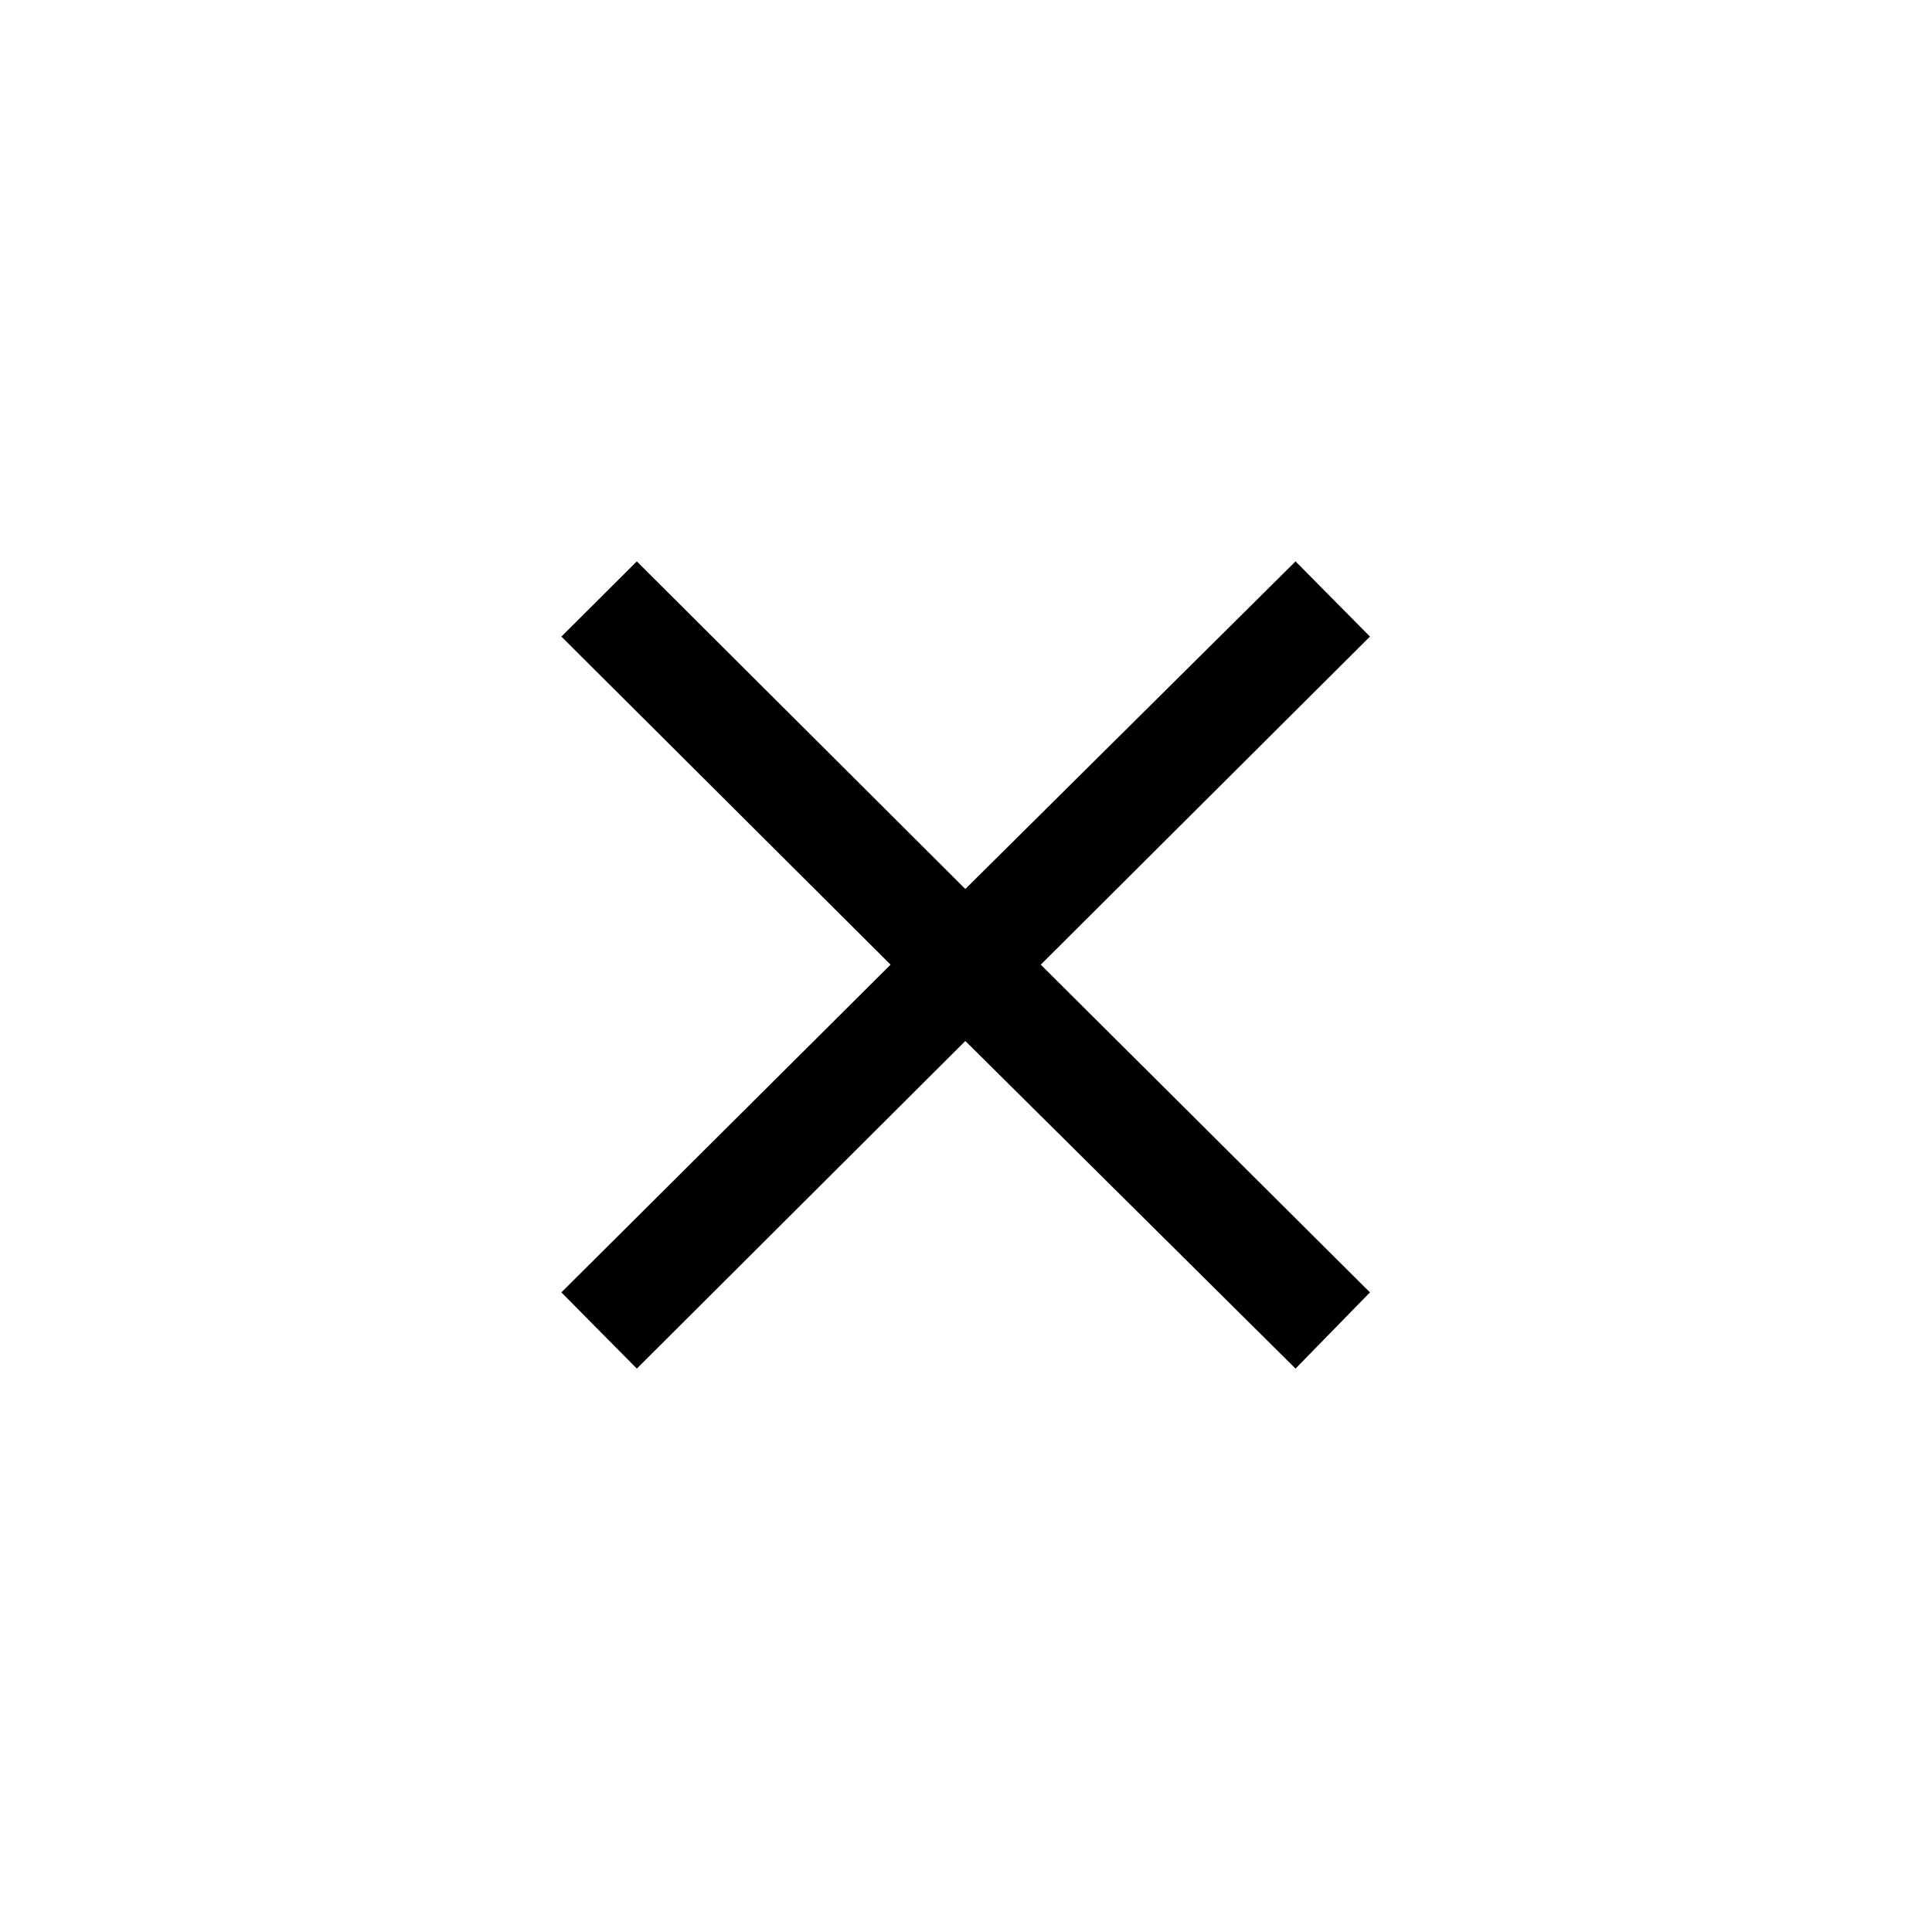 <svg xmlns="http://www.w3.org/2000/svg" height="40" viewBox="0 -960 960 960" width="40"><path d="m316.43-279.95-37.48-37.87 163.57-162.85-163.57-163.02 37.48-37.36 163.24 162.79 164.08-162.79 36.97 37.36-163.57 163.02 163.57 162.85-36.97 37.87-164.08-162.79-163.24 162.79Z"/></svg>